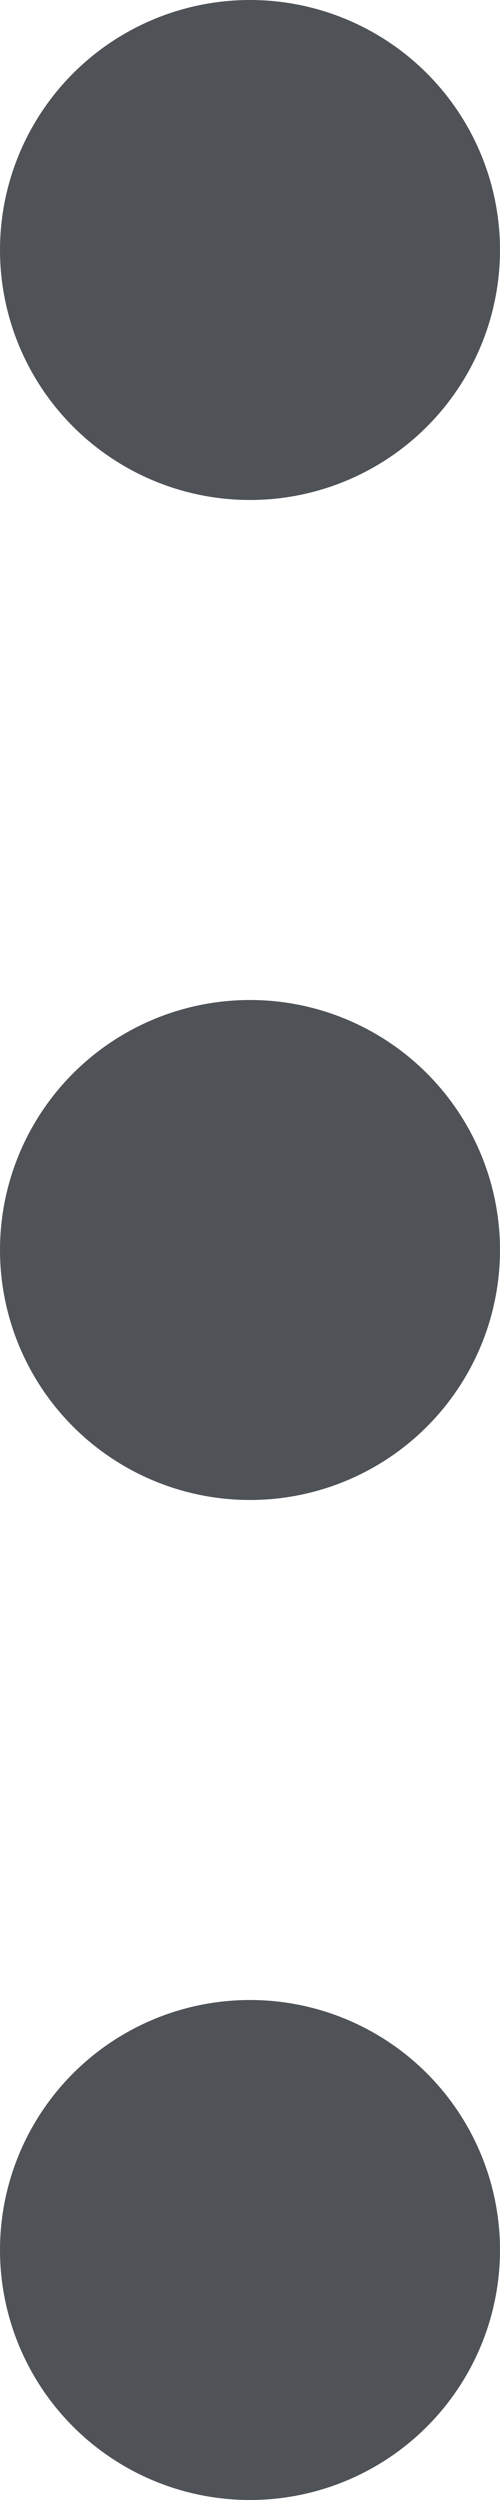 <svg xmlns="http://www.w3.org/2000/svg" width="2" height="10" viewBox="0 0 2 10">
  <g id="Grupo_14" data-name="Grupo 14" transform="translate(-570 -675)">
    <circle id="Elipse_12" data-name="Elipse 12" cx="1" cy="1" r="1" transform="translate(570 675)" fill="#4f5257"/>
    <circle id="Elipse_13" data-name="Elipse 13" cx="1" cy="1" r="1" transform="translate(570 679)" fill="#4f5257"/>
    <circle id="Elipse_14" data-name="Elipse 14" cx="1" cy="1" r="1" transform="translate(570 683)" fill="#4f5257"/>
  </g>
</svg>
